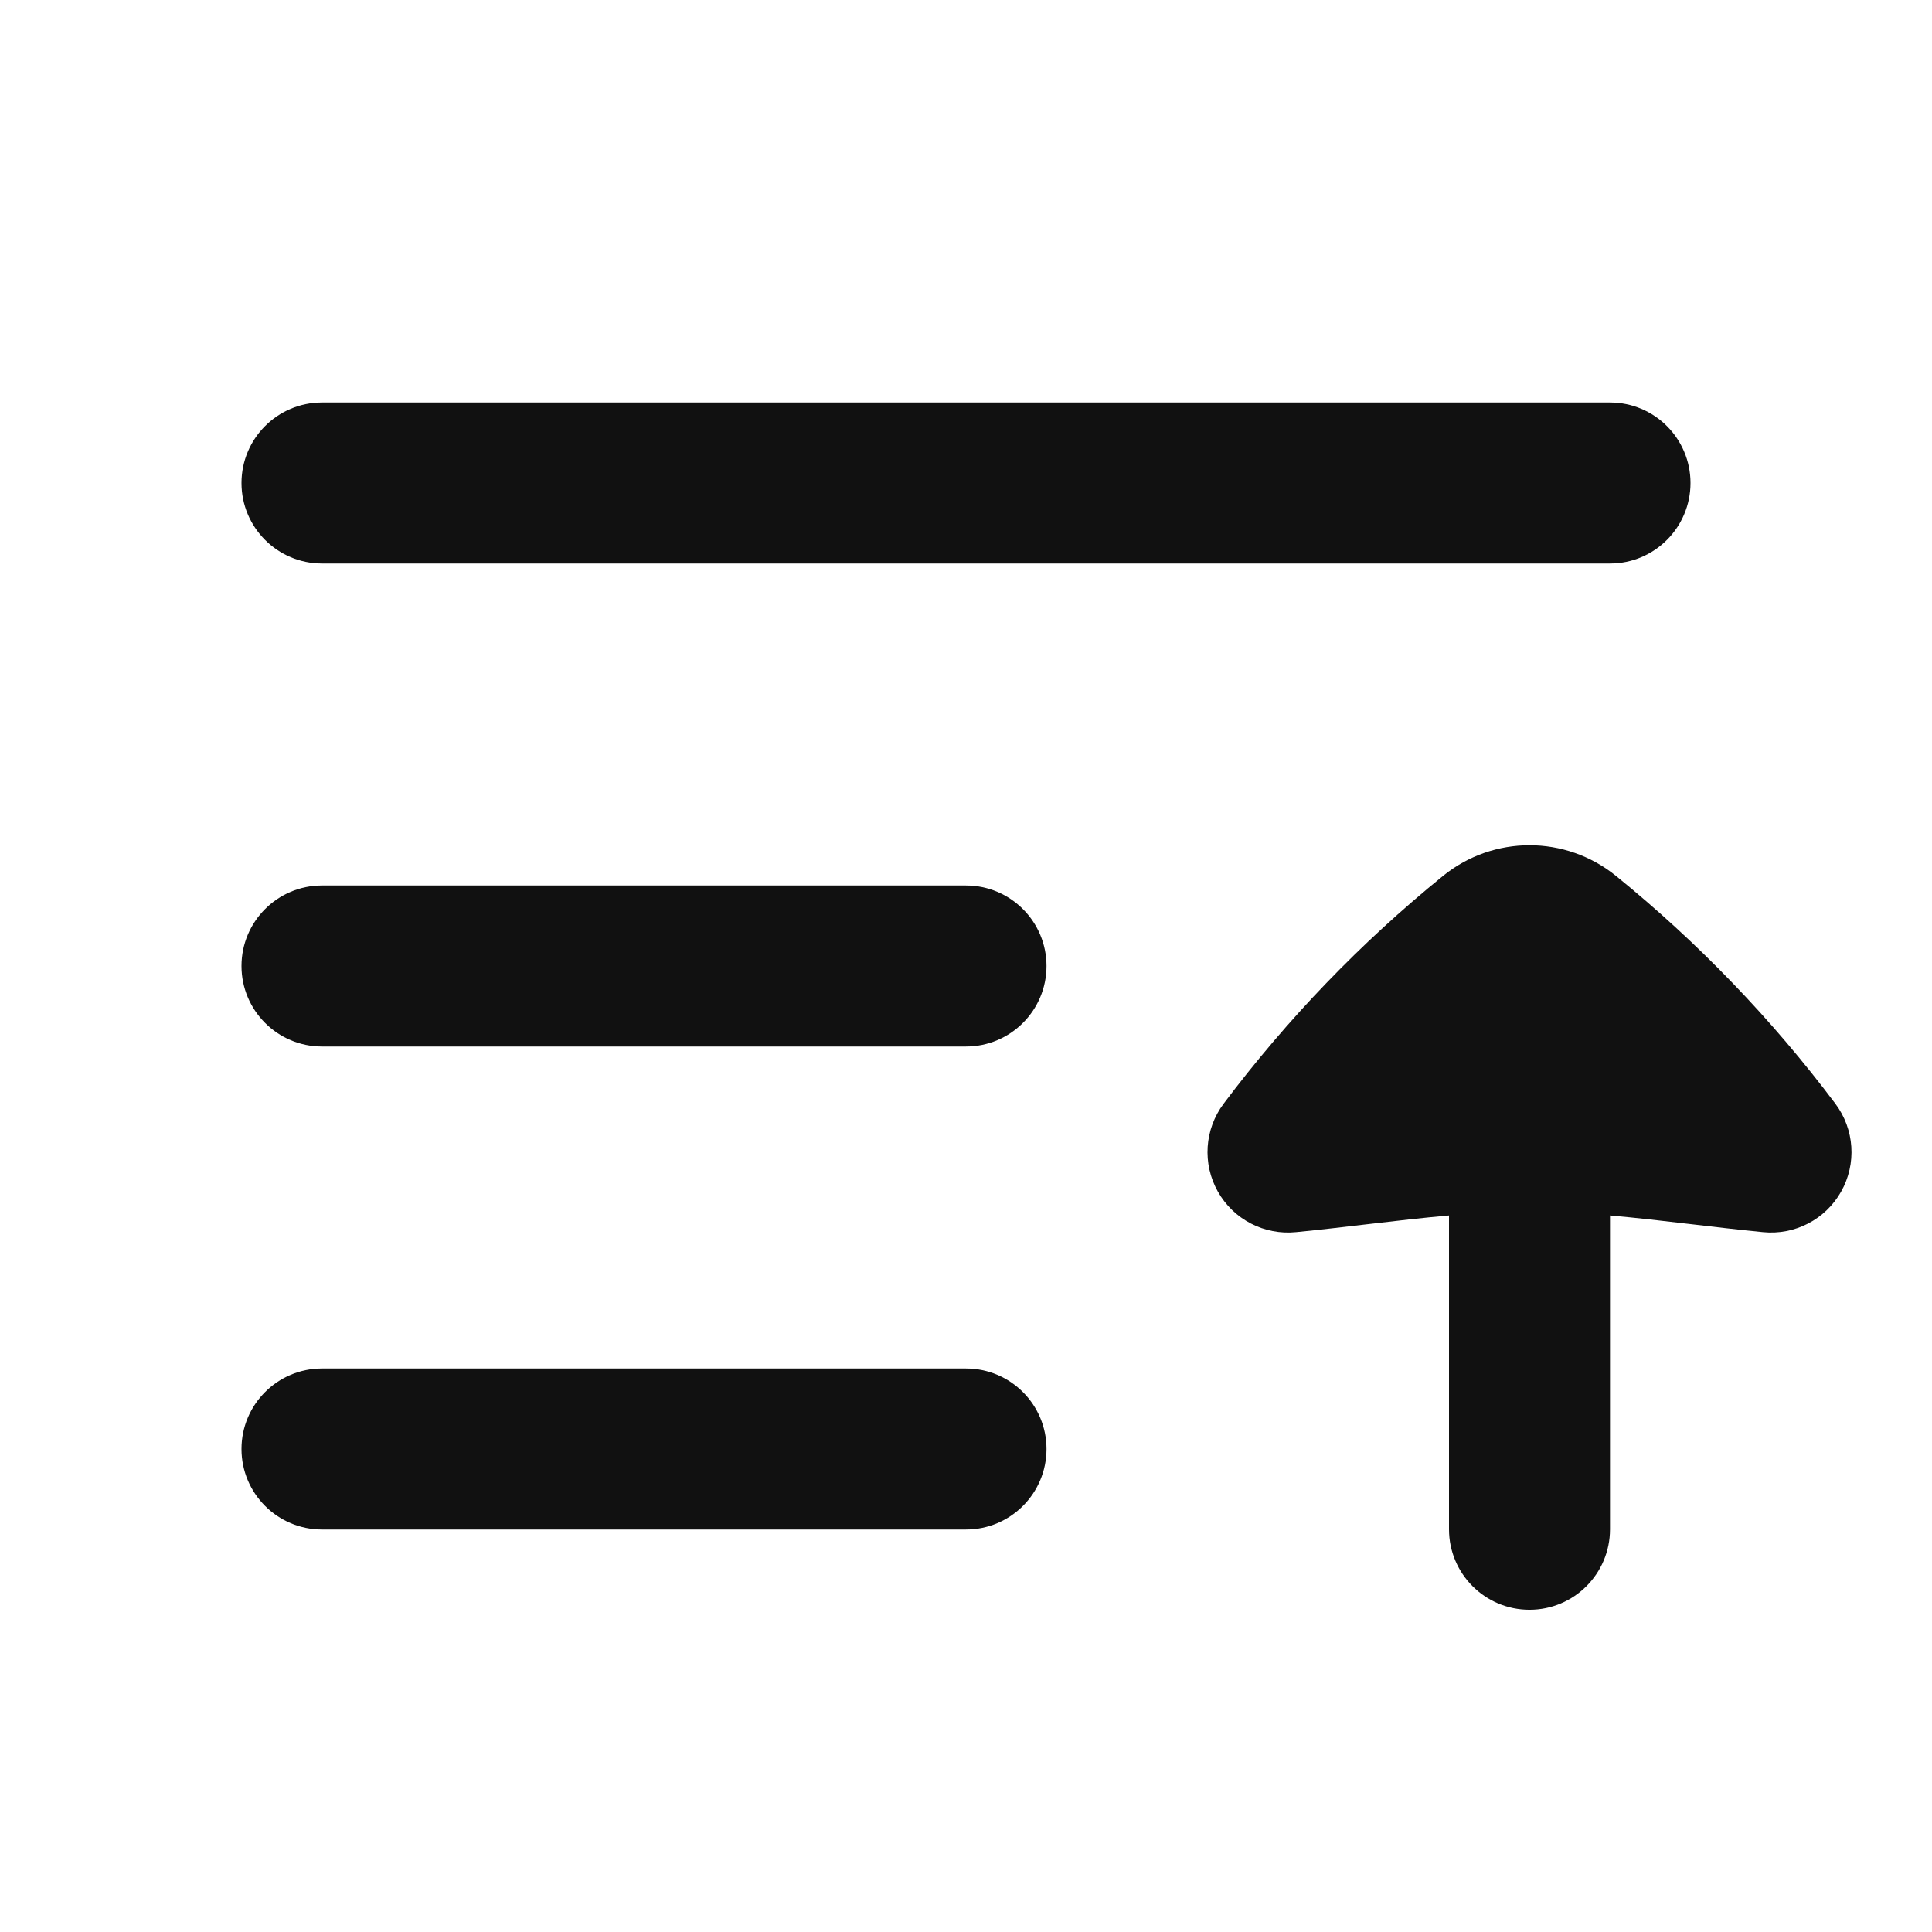 <svg width="24" height="24" viewBox="0 0 24 24" fill="none" xmlns="http://www.w3.org/2000/svg">
<path d="M4 5C3.448 5 3 5.448 3 6C3 6.552 3.448 7 4 7H20C20.552 7 21 6.552 21 6C21 5.448 20.552 5 20 5H4Z" fill="#111111"/>
<path d="M19 10.5C18.62 10.5 18.239 10.627 17.927 10.88C16.906 11.708 15.99 12.659 15.2 13.711C14.962 14.029 14.934 14.457 15.129 14.803C15.324 15.149 15.705 15.346 16.1 15.306C16.408 15.276 16.701 15.241 16.984 15.208C17.334 15.167 17.67 15.128 18 15.099V18.997C18 19.55 18.448 19.997 19 19.997C19.552 19.997 20 19.55 20 18.997V15.099C20.33 15.128 20.666 15.167 21.015 15.208C21.299 15.241 21.592 15.276 21.9 15.306C22.295 15.346 22.676 15.149 22.871 14.803C23.066 14.457 23.038 14.029 22.8 13.711C22.01 12.659 21.094 11.708 20.073 10.88C19.761 10.627 19.38 10.5 19 10.5Z" fill="#111111"/>
<path d="M4 11C3.448 11 3 11.448 3 12C3 12.552 3.448 13 4 13H12C12.552 13 13 12.552 13 12C13 11.448 12.552 11 12 11H4Z" fill="#111111"/>
<path d="M4 17C3.448 17 3 17.448 3 18C3 18.552 3.448 19 4 19H12C12.552 19 13 18.552 13 18C13 17.448 12.552 17 12 17H4Z" fill="#111111"/>
</svg>
